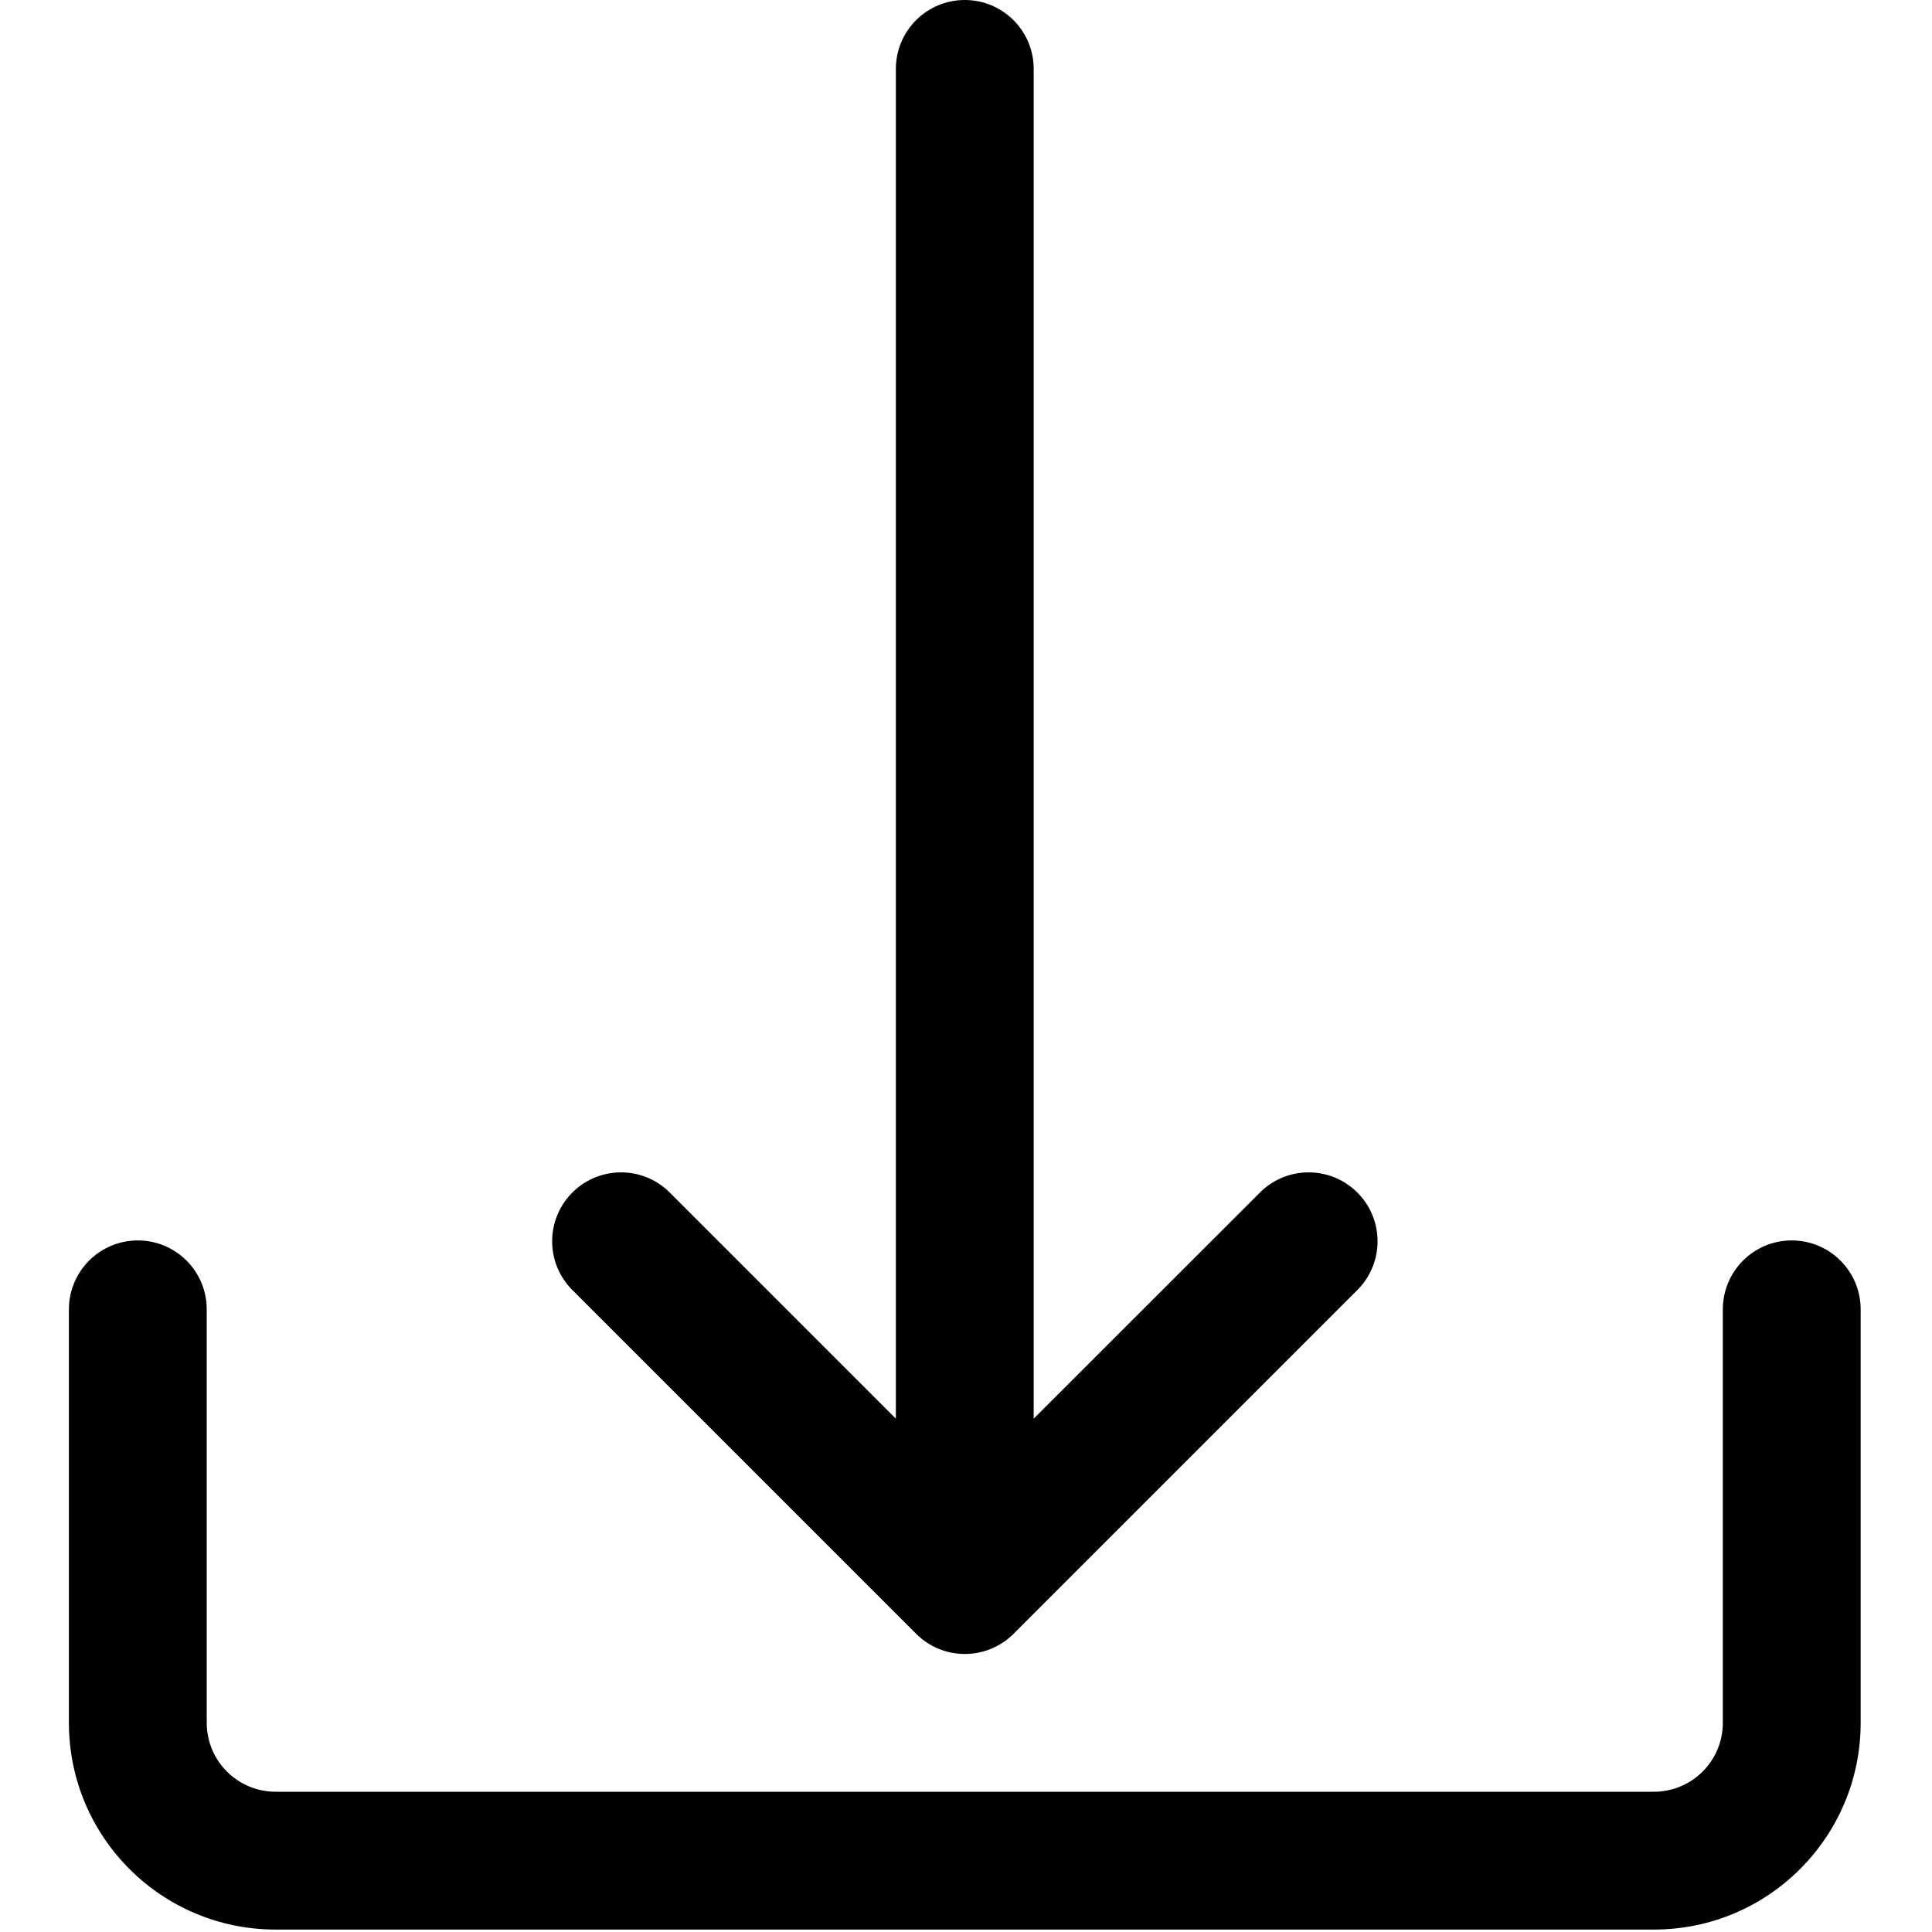 <?xml version="1.0" encoding="UTF-8" standalone="no"?>
<!DOCTYPE svg PUBLIC "-//W3C//DTD SVG 1.1//EN" "http://www.w3.org/Graphics/SVG/1.1/DTD/svg11.dtd">
<svg width="100%" height="100%" viewBox="0 0 100 100" version="1.1" xmlns="http://www.w3.org/2000/svg" xmlns:xlink="http://www.w3.org/1999/xlink" xml:space="preserve" xmlns:serif="http://www.serif.com/" style="fill-rule:evenodd;clip-rule:evenodd;stroke-linejoin:round;stroke-miterlimit:2;">
    <g transform="matrix(0.209,0,0,0.209,0,0)">
        <g>
            <path d="M443.733,307.2C434.307,307.2 426.666,314.841 426.666,324.267L426.666,426.667C426.666,436.093 419.025,443.734 409.599,443.734L68.267,443.734C58.841,443.734 51.2,436.093 51.2,426.667L51.2,324.267C51.2,314.841 43.559,307.2 34.133,307.2C24.707,307.2 17.066,314.841 17.066,324.267L17.066,426.667C17.066,454.944 39.989,477.867 68.266,477.867L409.6,477.867C437.877,477.867 460.8,454.944 460.8,426.667L460.8,324.267C460.8,314.841 453.159,307.2 443.733,307.2Z" style="fill-rule:nonzero;"/>
        </g>
    </g>
    <g transform="matrix(0.209,0,0,0.209,0,0)">
        <g>
            <path d="M335.947,295.134C329.333,288.747 318.848,288.747 312.235,295.134L256,351.334L256,17.067C256,7.641 248.359,0 238.933,0C229.507,0 221.866,7.641 221.866,17.067L221.866,351.335L165.665,295.134C158.885,288.586 148.081,288.774 141.533,295.553C135.145,302.167 135.145,312.652 141.533,319.266L226.866,404.599C233.523,411.272 244.329,411.286 251.002,404.63L336.366,319.266C342.915,312.486 342.727,301.682 335.947,295.134Z" style="fill-rule:nonzero;"/>
        </g>
    </g>
</svg>
